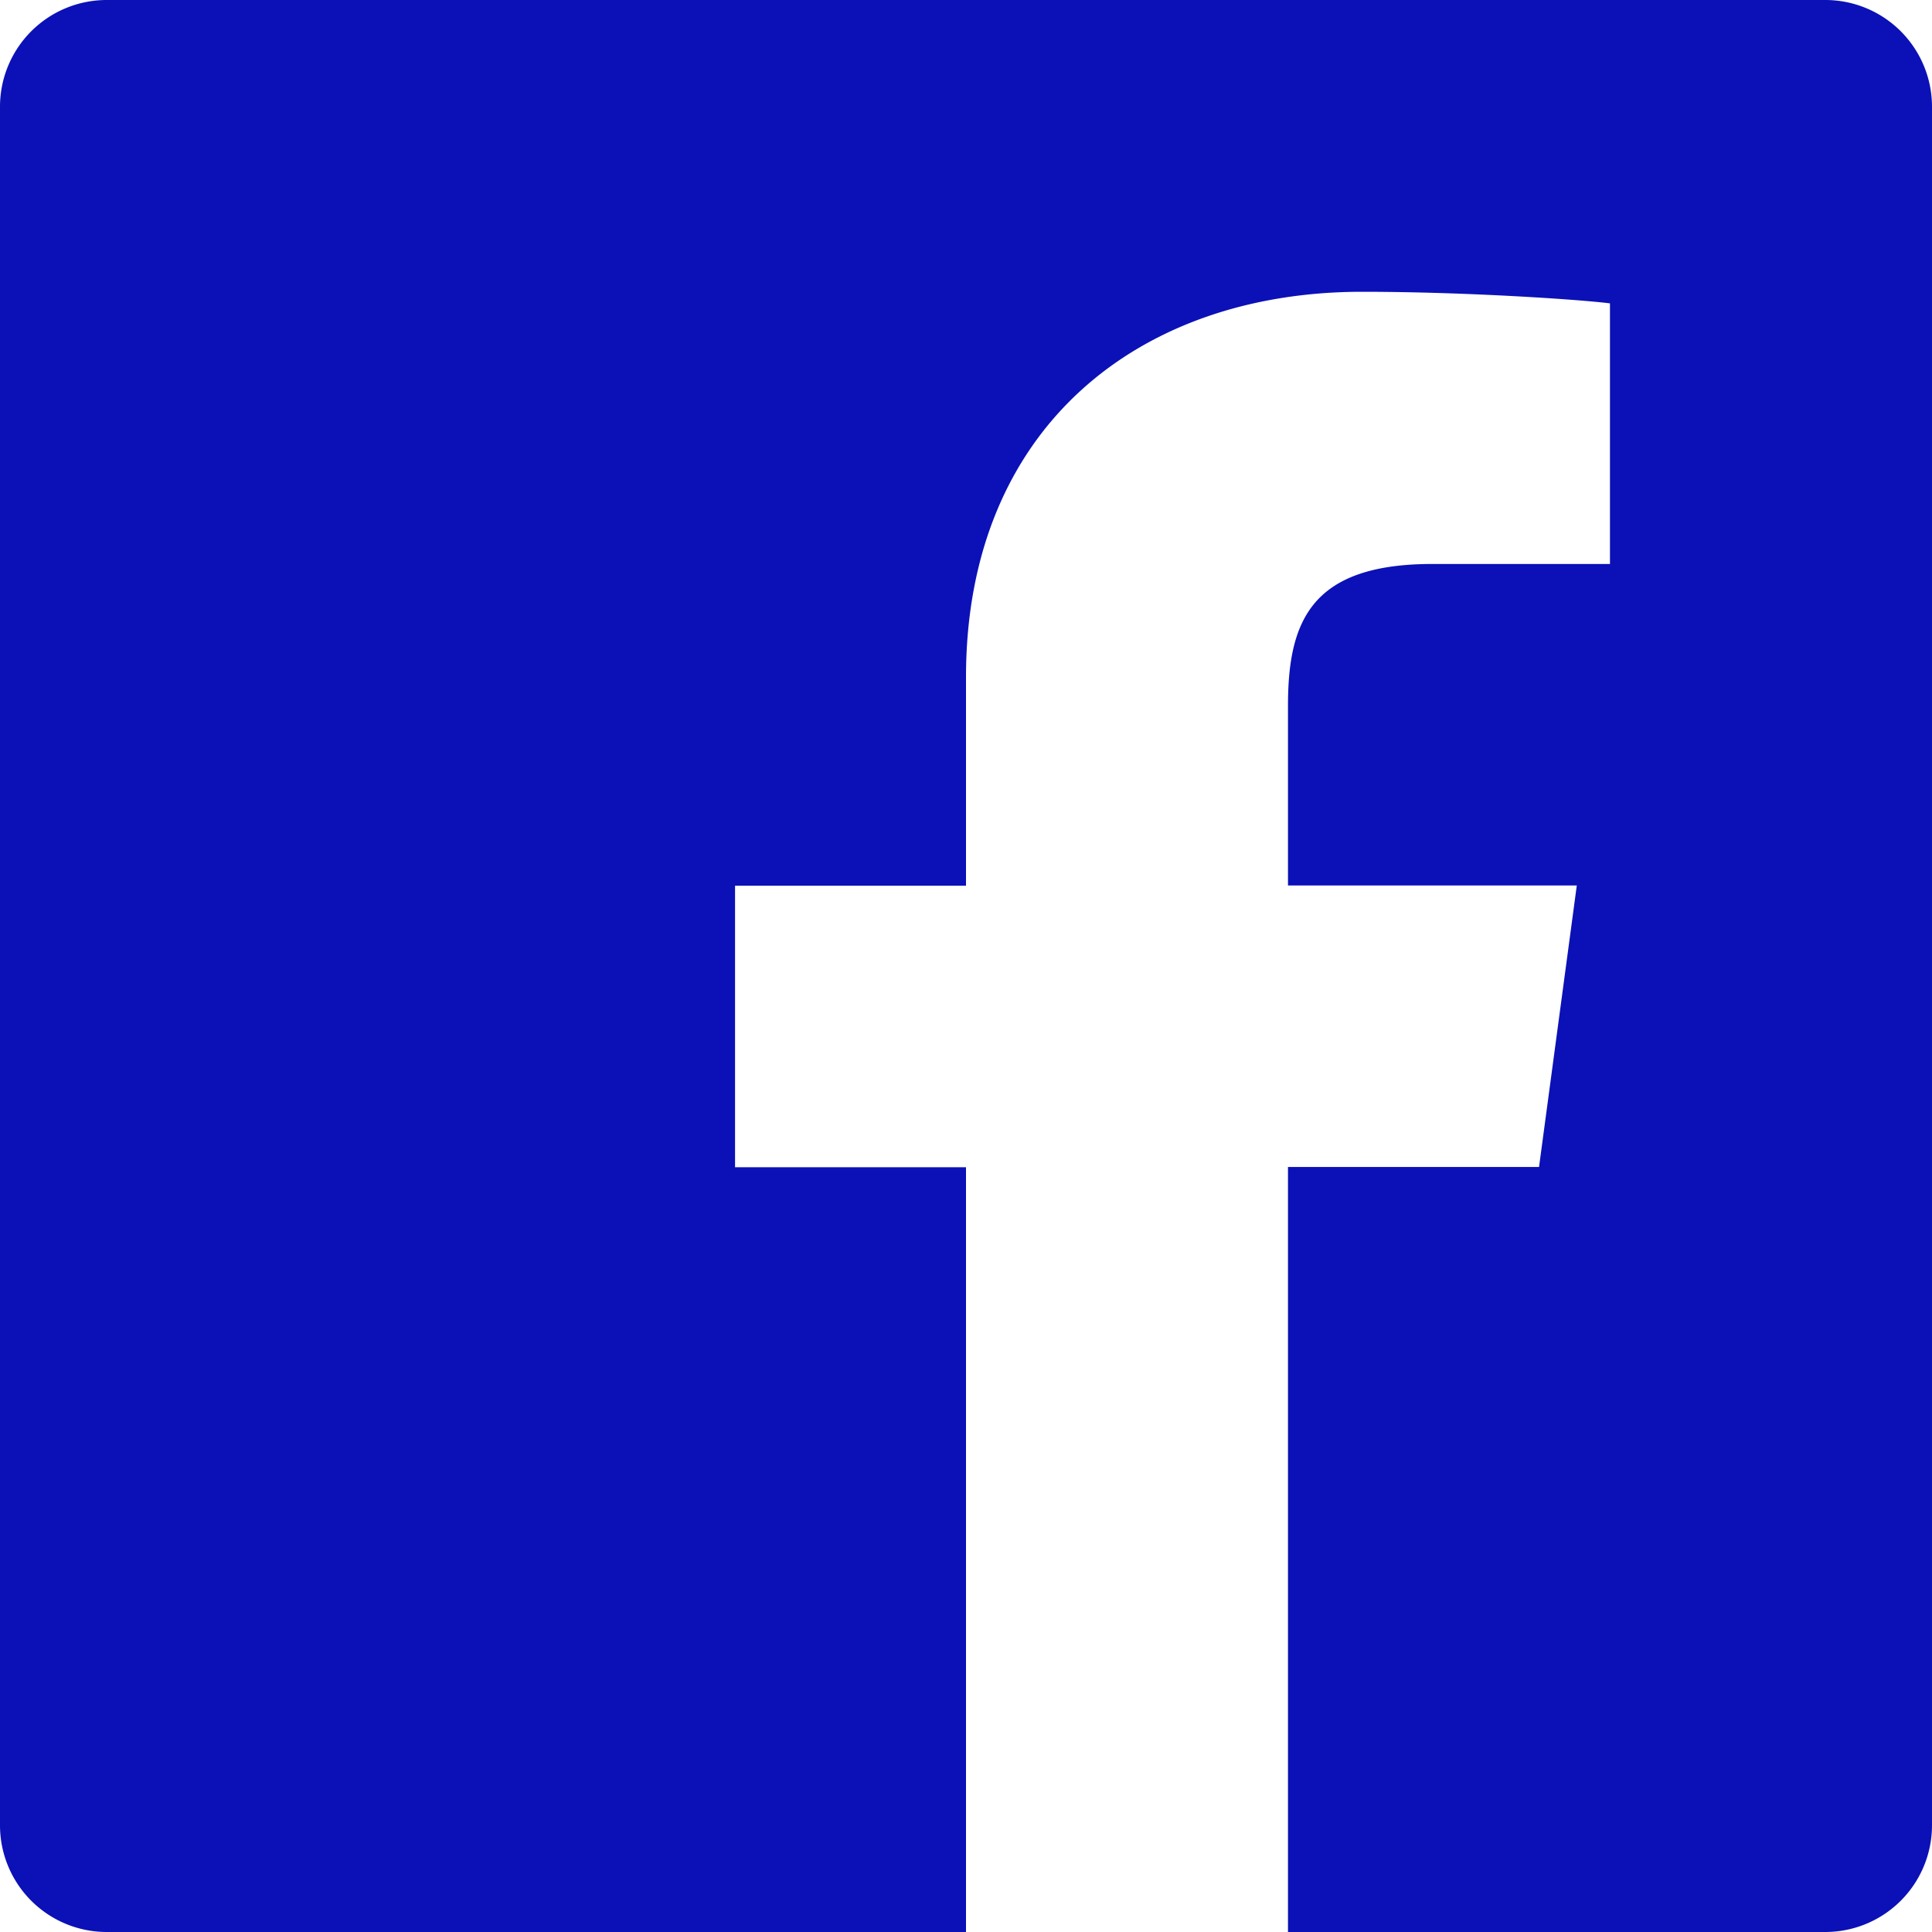 <svg xmlns="http://www.w3.org/2000/svg" width="35" height="35" viewBox="0 0 35 35"><defs><style>.a{fill:#0b11b7;}</style></defs><path class="a" d="M37.568,4.5H6.432A1.933,1.933,0,0,0,4.5,6.432V37.568A1.933,1.933,0,0,0,6.432,39.5H22V25.646H17.816v-5.1H22V16.768c0-4.521,3.135-6.982,7.173-6.982,1.932,0,4.01.146,4.493.21v4.721H30.449c-2.2,0-2.616,1.039-2.616,2.57v3.254h5.232l-.684,5.1H27.833V39.5h9.734A1.933,1.933,0,0,0,39.5,37.568V6.432A1.933,1.933,0,0,0,37.568,4.5Z" transform="translate(-4.5 -4.5)"/></svg>